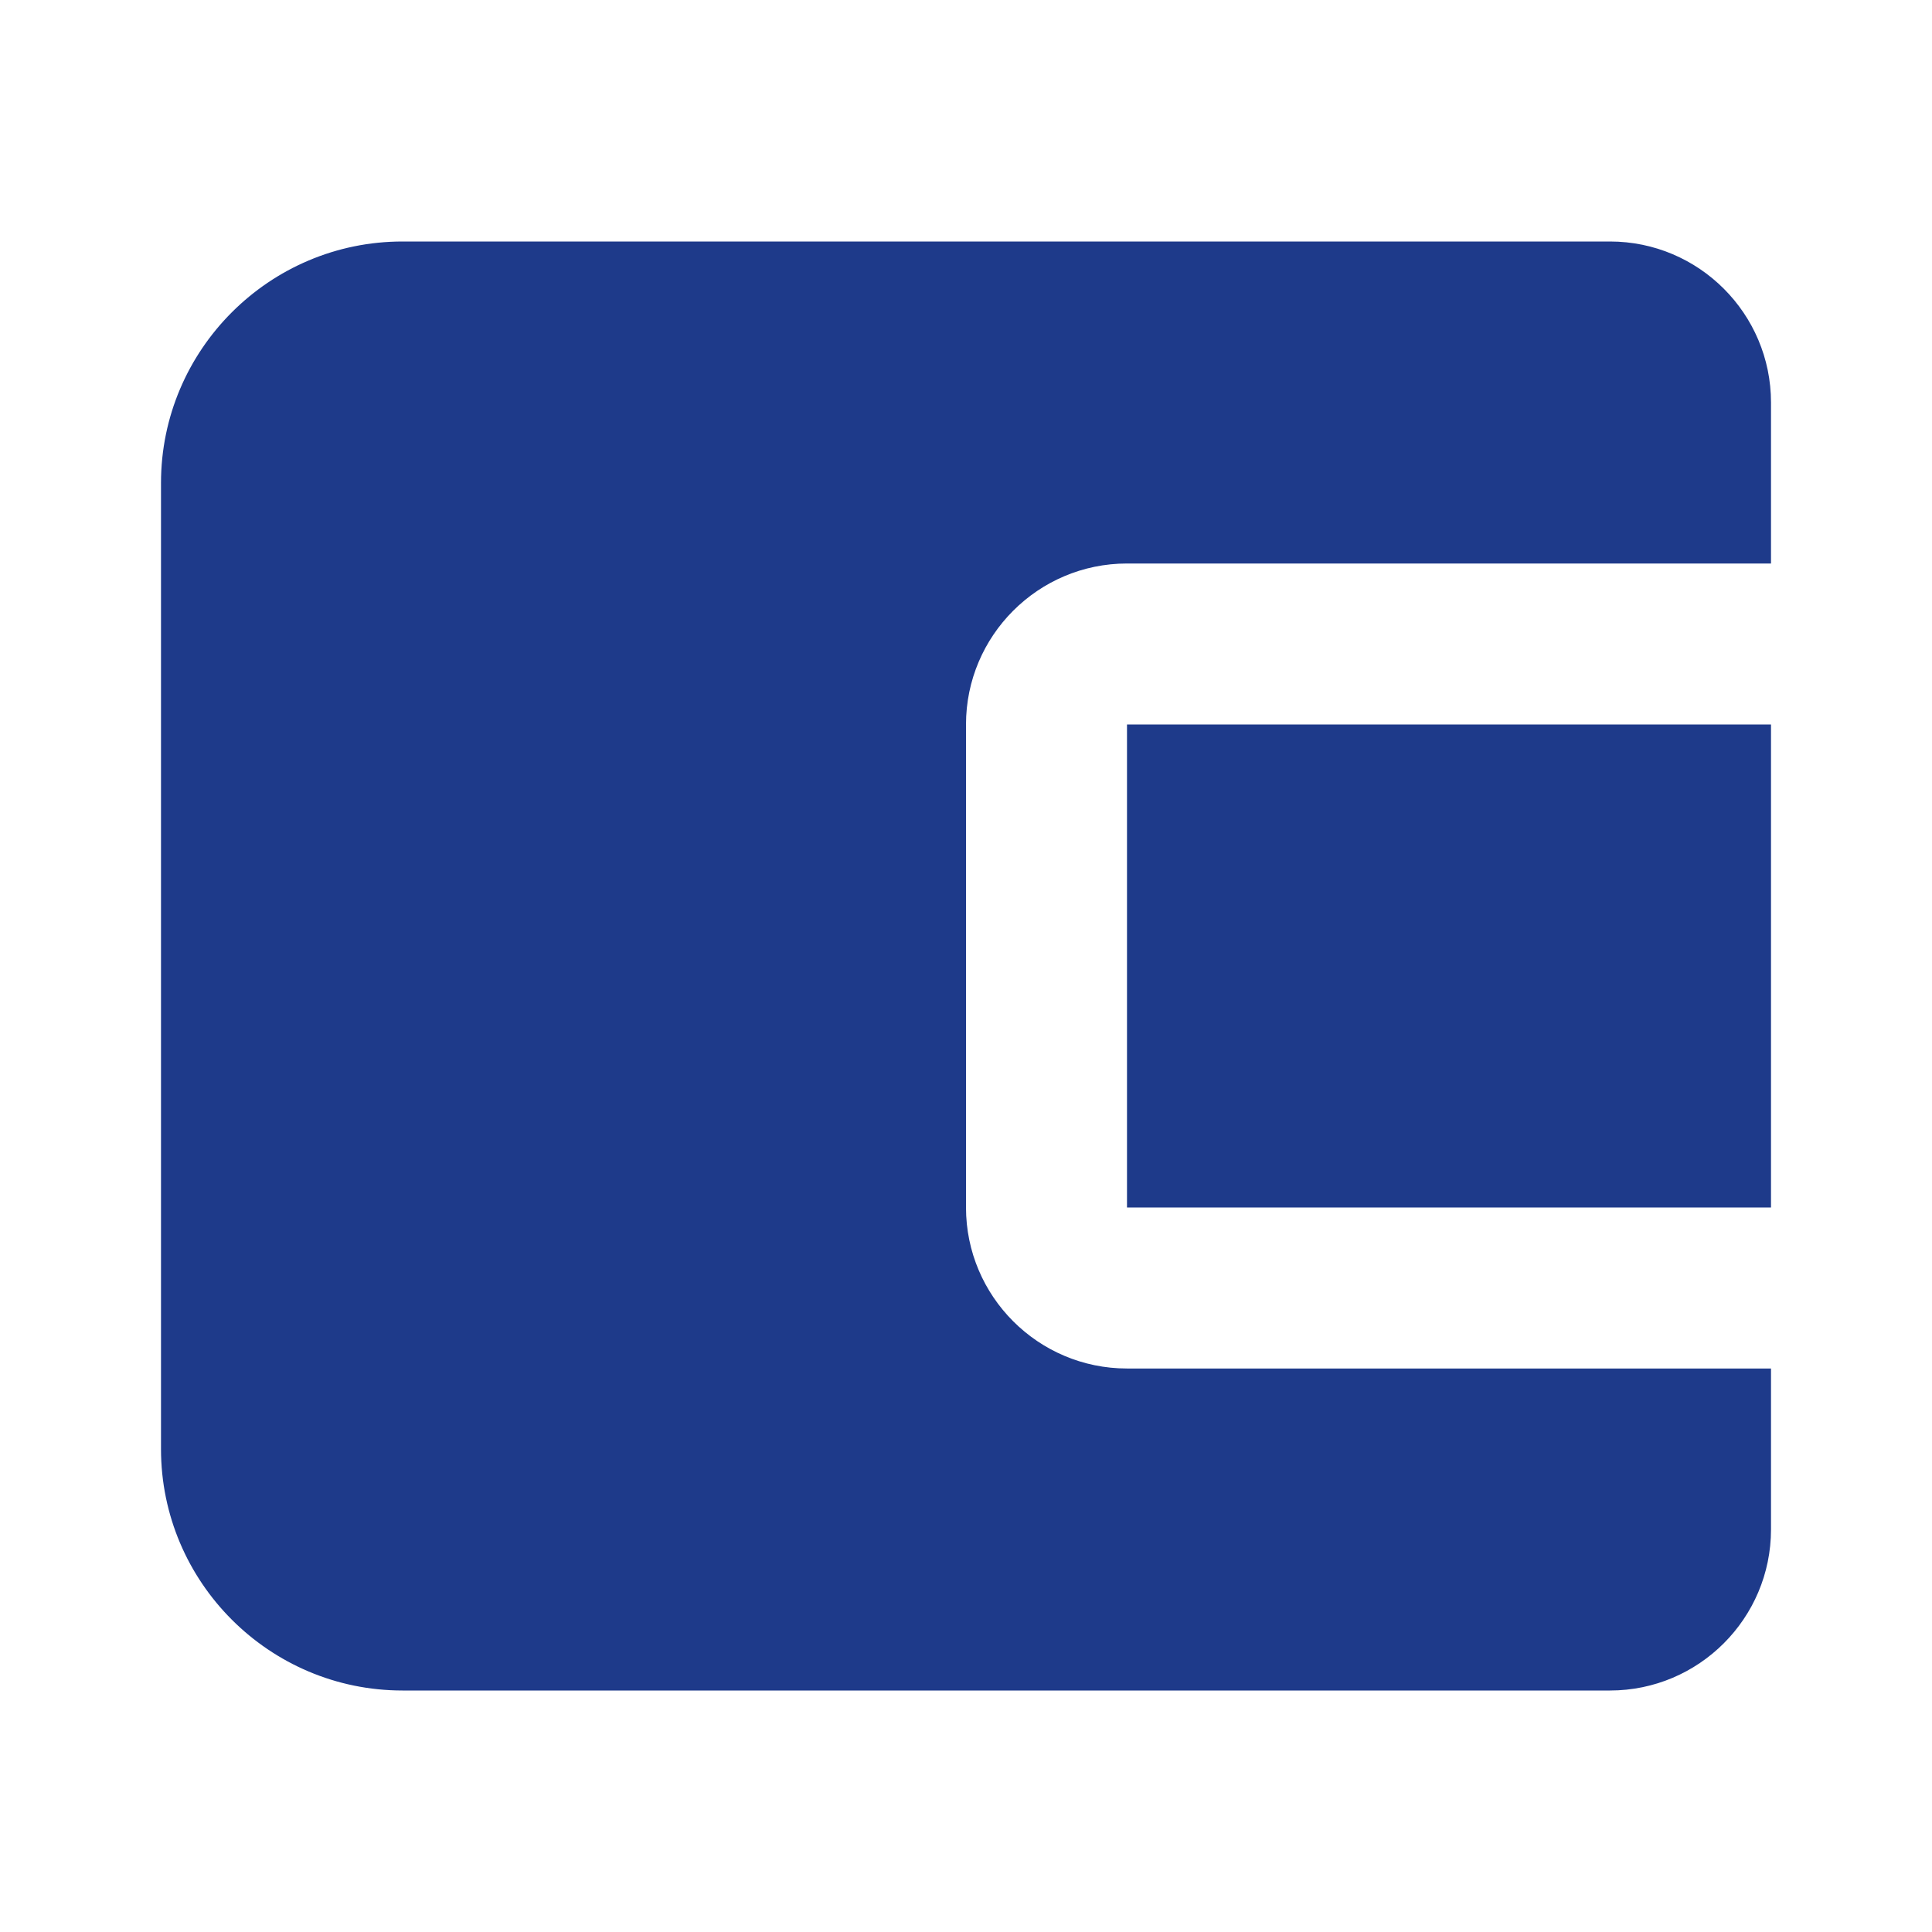 <svg xmlns="http://www.w3.org/2000/svg" width="24" height="24" style="fill: rgba(30, 58, 138, 1);transform: ;msFilter:;"><path d="M14 9h8v6h-8z"></path><path d="M20 3H5C3.346 3 2 4.346 2 6v12c0 1.654 1.346 3 3 3h15c1.103 0 2-.897 2-2v-2h-8c-1.103 0-2-.897-2-2V9c0-1.103.897-2 2-2h8V5c0-1.103-.897-2-2-2z"></path></svg>